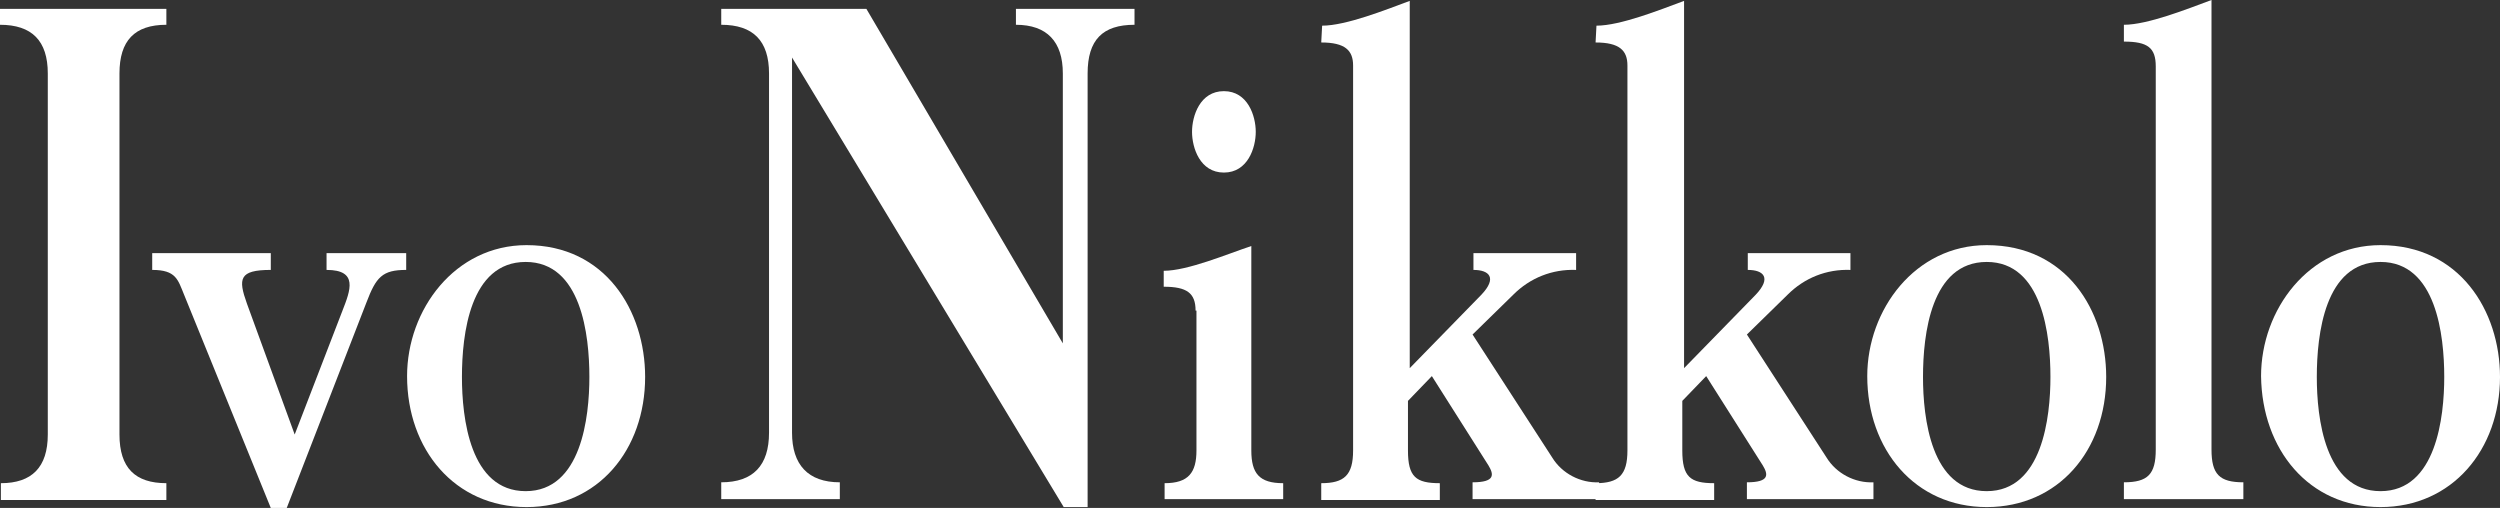 <?xml version="1.0" encoding="utf-8"?>
<!-- Generator: Adobe Illustrator 23.0.1, SVG Export Plug-In . SVG Version: 6.00 Build 0)  -->
<svg version="1.1" id="Layer_1" xmlns="http://www.w3.org/2000/svg" xmlns:xlink="http://www.w3.org/1999/xlink" x="0px" y="0px"
	 viewBox="0 0 282.5 57.4" style="enable-background:new 0 0 282.5 57.4;" xml:space="preserve">
<rect x="0" y="0" width="282.5" height="57.4" fill="#333333" stroke="none"/>
<style type="text/css">
	.st0{fill:#FFFFFF;}
	.st1{fill-rule:evenodd;clip-rule:evenodd;fill:#FFFFFF;}
</style>
<title>Artwork 11</title>
<g id="Layer_1-2">
	<g id="Artwork_11">
		<g>
			<g>
				<g>
					<g>
						<path class="st0" d="M243.6,7.5c0-2.1-0.9-2.8-3.6-2.8V2.8c2.7,0,7.2-1.8,9.9-2.8v50.8c0,2.8,0.9,3.7,3.6,3.7v1.9H240v-1.9
							c2.7,0,3.6-0.9,3.6-3.7L243.6,7.5z"/>
						<path class="st0" d="M161.8,42.5l-2.7,2.8v5.6c0,3,0.9,3.7,3.6,3.7v1.9h-13.4v-1.9c2.6,0,3.6-0.9,3.6-3.7V7.4
							c0-1.7-0.9-2.6-3.6-2.6l0.1-1.9c2.7,0,7.2-1.8,9.9-2.8v41.5l8.1-8.3c1.8-1.9,0.9-2.8-0.9-2.8v-1.9h11.6v1.9
							c-2.7-0.1-5.2,0.9-7.1,2.8l-4.6,4.5l9,13.9c1.1,1.8,3.2,2.9,5.3,2.8v1.9h-14.3v-1.9c2.6,0,2.4-0.9,1.8-1.9L161.8,42.5z"/>
						<path class="st0" d="M192.8,42.5l-2.7,2.8v5.6c0,3,0.9,3.7,3.6,3.7v1.9h-13.4v-1.9c2.6,0,3.6-0.9,3.6-3.7V7.4
							c0-1.7-0.9-2.6-3.6-2.6l0.1-1.9c2.7,0,7.2-1.8,9.9-2.8v41.5l8.1-8.3c1.8-1.9,0.9-2.8-0.9-2.8v-1.9h11.6v1.9
							c-2.7-0.1-5.2,0.9-7.1,2.8l-4.6,4.5l9,13.9c1.1,1.8,3.2,2.9,5.3,2.8v1.9h-14.3v-1.9c2.6,0,2.4-0.9,1.8-1.9L192.8,42.5z"/>
						<path class="st0" d="M135.1,35.1c0-2-1-2.7-3.6-2.7v-1.8c2.7,0,7.2-1.9,9.9-2.8v23.1c0,2.6,0.9,3.7,3.6,3.7v1.8h-13.4v-1.8
							c2.7,0,3.6-1.2,3.6-3.7V35.1z"/>
						<path class="st0" d="M138.3,10.3c2.7,0,3.6,2.8,3.6,4.6s-0.9,4.6-3.6,4.6s-3.6-2.8-3.6-4.6S135.6,10.3,138.3,10.3"/>
						<path class="st0" d="M120.1,38.8V8.3c0-3.6-1.8-5.5-5.3-5.5V1h13.4v1.8c-3.6,0-5.3,1.7-5.3,5.5v49h-2.7L89.5,6.5v42.4
							c0,3.6,1.8,5.6,5.4,5.6v1.9H81.5v-1.9c3.6,0,5.4-1.9,5.4-5.6V8.3c0-3.7-1.8-5.5-5.4-5.5V1h16.4L120.1,38.8z"/>
						<path class="st0" d="M30.6,57.4l-9.8-24.1c-0.7-1.7-0.9-2.8-3.6-2.8v-1.9h13.4v1.9c-3.6,0-3.7,1-2.7,3.8l5.4,14.8l5.4-14
							c0.9-2.3,1.8-4.6-1.8-4.6v-1.9h9v1.9c-2.7,0-3.4,0.8-4.5,3.7l-9,23.2H30.6z"/>
						<path class="st0" d="M13.5,49.1c0,3.8,1.8,5.5,5.3,5.5v1.9H0.1v-1.9c3.5,0,5.3-1.8,5.3-5.5V8.3c0-3.7-1.8-5.5-5.4-5.5V1h18.8
							v1.8c-3.6,0-5.3,1.8-5.3,5.5V49.1z"/>
						<path class="st1" d="M66.6,42.6c0,4.5-0.9,12.9-7.2,12.9s-7.2-8.3-7.2-12.9c0-4.8,0.9-13,7.2-13S66.6,37.9,66.6,42.6z
							 M59.5,27.7c-8.1,0-13.5,7.3-13.5,14.8c0,8.3,5.4,14.8,13.5,14.8s13.4-6.5,13.4-14.7C72.9,35.1,68.4,27.7,59.5,27.7"/>
						<path class="st1" d="M231.7,42.6c0,4.5-0.9,12.9-7.2,12.9s-7.2-8.3-7.2-12.9c0-4.8,0.9-13,7.2-13S231.7,37.9,231.7,42.6z
							 M224.5,27.7c-8.1,0-13.5,7.3-13.5,14.8c0,8.3,5.4,14.8,13.5,14.8S238,50.9,238,42.6C238,35.1,233.5,27.7,224.5,27.7"/>
						<path class="st1" d="M276.2,42.6c0,4.5-0.9,12.9-7.2,12.9s-7.2-8.3-7.2-12.9c0-4.8,0.9-13,7.2-13S276.2,37.9,276.2,42.6z
							 M269,27.7c-8.1,0-13.5,7.3-13.5,14.8c0.1,8.3,5.4,14.8,13.5,14.8s13.5-6.5,13.5-14.7C282.5,35.1,277.9,27.7,269,27.7"/>
					</g>
				</g>
			</g>
		</g>
	</g>
</g>
</svg>
